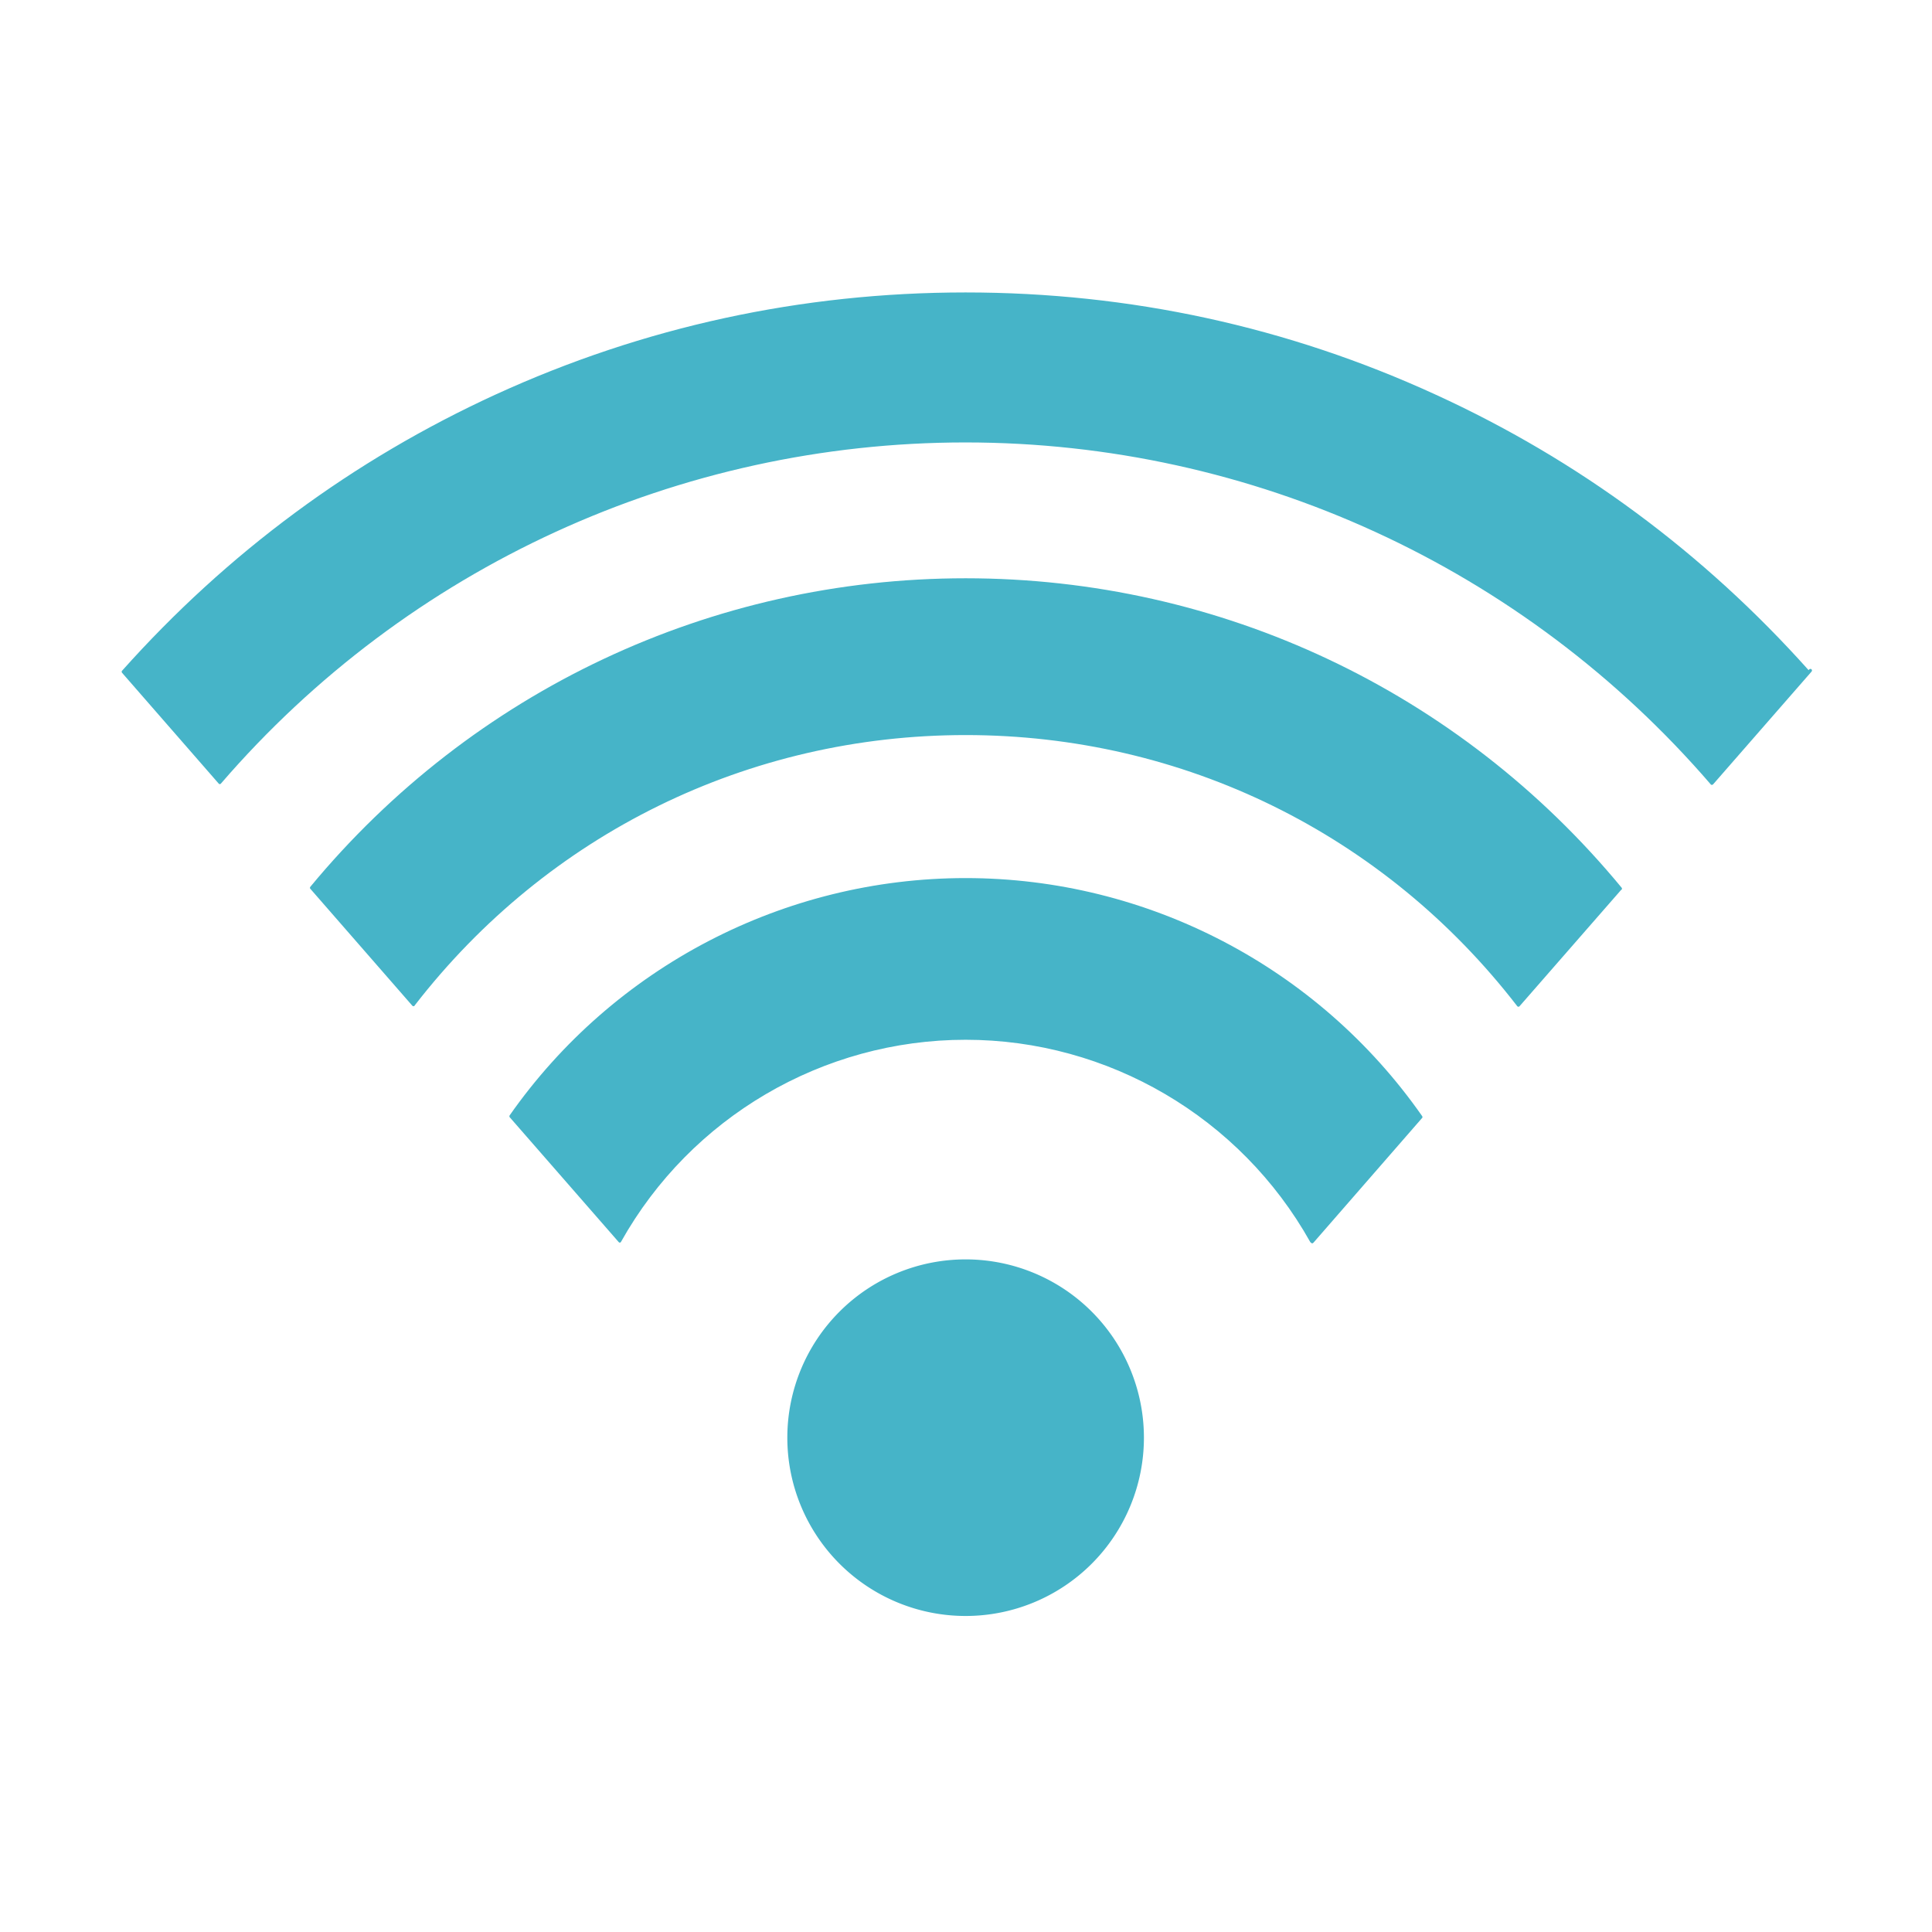 <svg class="svg-icon" style="width: 1em; height: 1em;vertical-align: middle;fill: currentColor;overflow: hidden;" viewBox="0 0 1024 1024" version="1.1" xmlns="http://www.w3.org/2000/svg"><path d="M511.8 762m-94.5 0a94.5 94.5 0 1 0 189 0 94.5 94.5 0 1 0-189 0Z" fill="#46B4C8" /><path d="M695.5 658.2l57.6-66c-53.2-76.2-141.5-126-241.3-126-99.7 0-187.8 49.6-241 125.5l57.7 66.1c36-64.1 104.6-107.5 183.3-107.5 78.7 0 147.4 43.3 183.3 107.5" fill="#46B4C8" /><path d="M695.5 659c-0.2 0-0.4-0.1-0.5-0.2l-0.2-0.2c-0.2-0.1-0.3-0.2-0.4-0.4-37-66-107-107.1-182.6-107.1s-145.6 41-182.6 107c0 0.1-0.1 0.2-0.2 0.3-0.3 0.3-0.8 0.3-1.1-0.1l-57.7-66.1c-0.1-0.1-0.2-0.3-0.2-0.4 0-0.2 0-0.4 0.1-0.6 55.2-78.8 145.6-125.8 241.7-125.8 96.3 0 186.8 47.2 242 126.2 0.1 0.2 0.2 0.5 0.1 0.7 0 0.1-0.1 0.2-0.2 0.3l-57.5 66c-0.3 0.3-0.5 0.4-0.7 0.4zM511.8 549.5c76 0 146.4 41.1 183.7 107.3L752 592c-54.9-78.3-144.7-125-240.3-125-95.3 0-185 46.6-240 124.6l56.5 64.8c37.5-65.9 107.7-106.9 183.6-106.9z" fill="#46B4C8" /><path d="M858.8 470.9l-54 61.9c-67.7-87.6-173.8-144.1-293-144.1-119.1 0-225 56.3-292.7 143.7l-54-61.9c82.5-99.7 207.2-163.2 346.7-163.2 139.7 0 264.5 63.7 347 163.6" fill="#46B4C8" /><path d="M804.8 533.6c-0.3 0-0.5-0.1-0.7-0.4-70.5-91.3-177.1-143.6-292.3-143.6-115 0-221.5 52.2-292 143.3 0 0.1-0.1 0.1-0.1 0.2-0.3 0.3-0.8 0.3-1.1 0l-0.1-0.1-54-61.9c-0.3-0.3-0.3-0.7 0-1.1 86-103.9 212.6-163.5 347.3-163.5 135 0 261.7 59.8 347.7 164 0.3 0.3 0.2 0.9-0.1 1.1-0.1 0.1-0.2 0.1-0.2 0.1l-53.7 61.5c-0.2 0.3-0.4 0.4-0.7 0.4z m-293-145.7c58.5 0 114.4 13.2 166.2 39.3 49.2 24.7 93 60.8 126.8 104.3l52.9-60.6C772 367.4 646 308.1 511.8 308.1c-134 0-260 59.2-345.6 162.4l52.9 60.6c33.8-43.5 77.7-79.4 126.7-104.1 51.7-25.9 107.6-39.1 166-39.1z" fill="#46B4C8" /><path d="M959.5 355.4l-52.2 59.8C811.7 304 669.9 233.6 511.8 233.6c-158 0-299.6 70.2-395.3 181.2l-51.2-58.7c109.5-122.9 269-200.2 446.5-200.2 177.6 0 337.2 77.5 446.7 200.5" fill="#46B4C8" /><path d="M907.4 416c-0.2 0-0.3 0-0.5-0.1-0.1-0.1-0.2-0.1-0.2-0.2-99.2-115.1-243.1-181.2-395-181.2-151.6 0-295.5 65.9-394.6 180.8 0 0.1-0.1 0.1-0.1 0.1-0.3 0.3-0.8 0.3-1.1-0.1l-51.2-58.7c-0.1-0.1-0.2-0.3-0.2-0.5s0-0.5 0.2-0.6c55.7-62.4 122.3-111.7 198-146.4 78.4-35.9 162.2-54.1 249.1-54.1 87 0 170.8 18.2 249.2 54.2 75.6 34.6 142 83.8 197.6 146l0.3-0.4c0.3-0.3 0.8-0.4 1.2-0.1 0.3 0.3 0.4 0.8 0.1 1.2L908 415.7c-0.2 0.2-0.4 0.3-0.6 0.3zM511.8 232.8c152 0 296.2 66 395.6 181.1l50.1-57.4c-113.3-127-275.7-199.8-445.8-199.8-169.9 0-332.2 72.7-445.4 199.4l50.1 57.4c99.5-114.8 243.5-180.7 395.4-180.7z" fill="#46B4C8" /></svg>